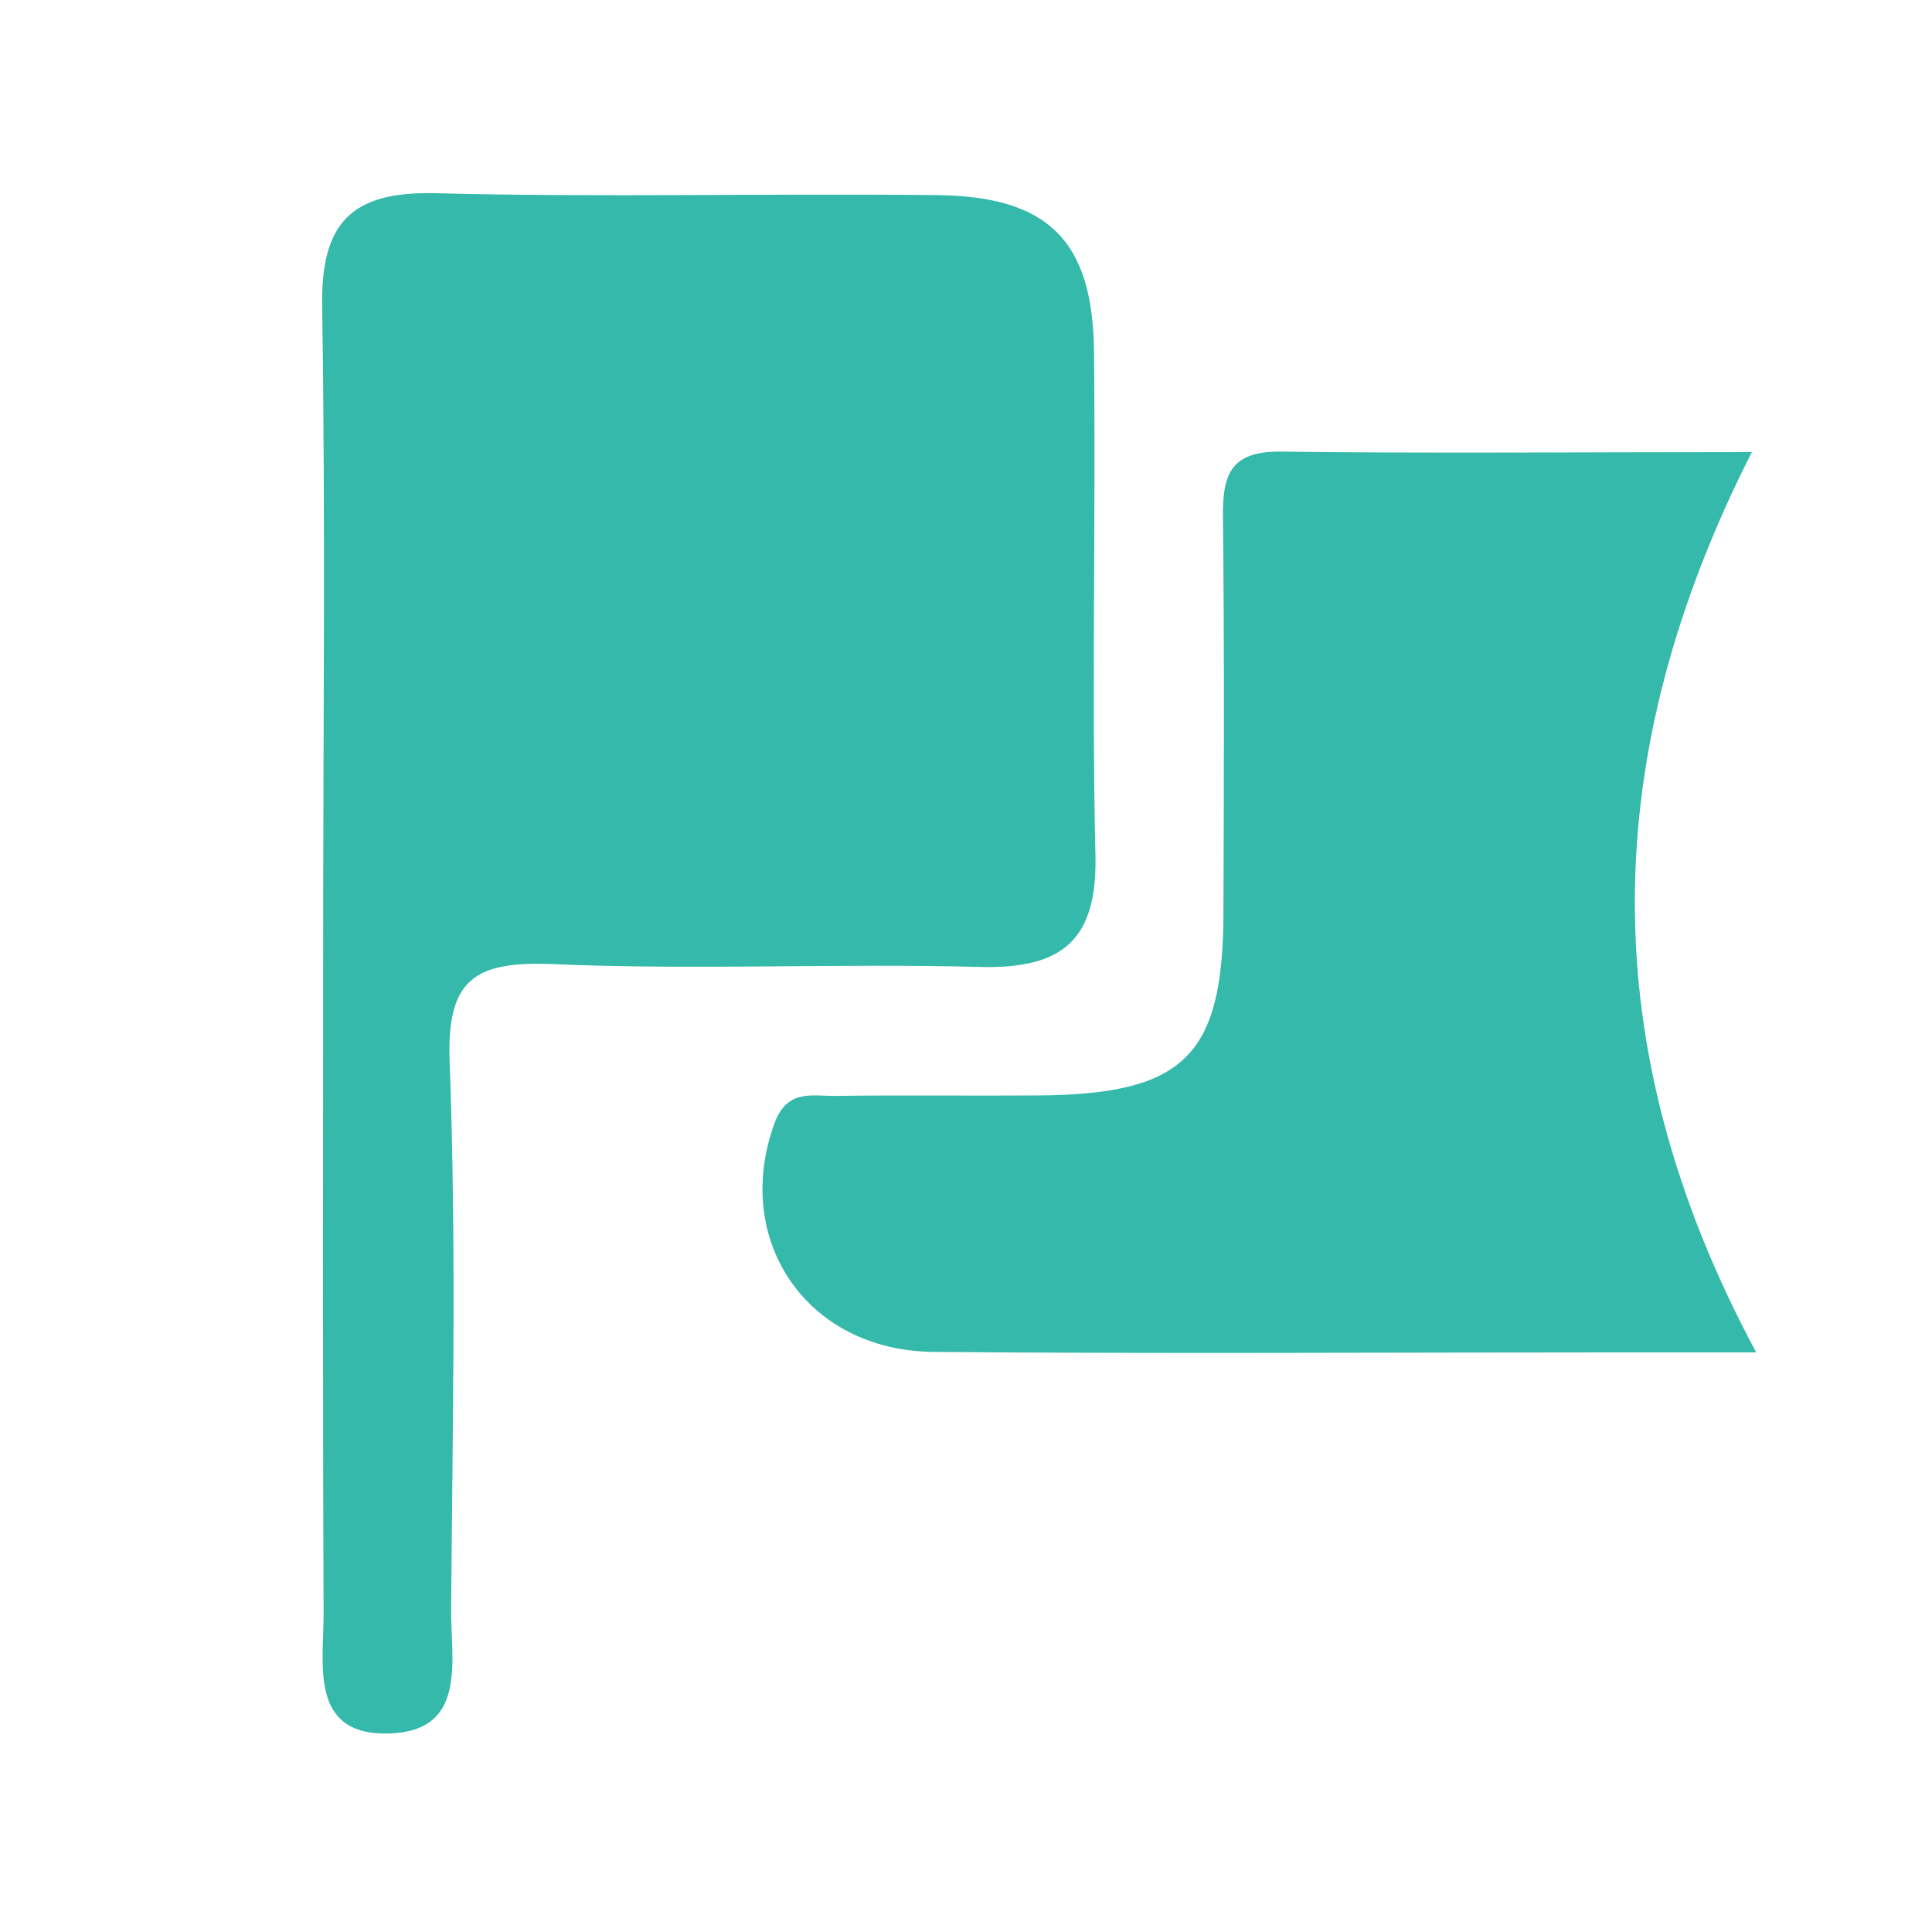 <svg version="1.1" id="Camada_1" xmlns="http://www.w3.org/2000/svg" xmlns:xlink="http://www.w3.org/1999/xlink" x="0px" y="0px"
	 viewBox="0 0 40 40" enable-background="new 0 0 40 40" xml:space="preserve">
<path fill="#34B9AA" d="M6.69,19.88c0-4.51,0.05-9.02-0.02-13.53C6.64,4.63,7.26,3.96,9,4c3.47,0.09,6.95,0,10.42,0.04
	c2.29,0.03,3.21,0.95,3.23,3.25c0.04,3.47-0.05,6.95,0.03,10.42c0.04,1.76-0.69,2.35-2.38,2.31c-2.96-0.08-5.92,0.07-8.87-0.06
	C9.84,19.9,9.24,20.26,9.31,22c0.14,3.77,0.06,7.54,0.03,11.31c-0.01,1.05,0.35,2.53-1.28,2.58C6.4,35.94,6.7,34.47,6.7,33.41
	C6.68,28.9,6.69,24.39,6.69,19.88z"/>
<path fill="#34B9AA" d="M36.27,9.36c-3.16,6.23-3.33,12.27,0.09,18.64c-1.39,0-2.22,0-3.06,0c-4.65,0-9.31,0.03-13.96-0.01
	c-2.64-0.02-4.18-2.31-3.31-4.72c0.26-0.72,0.76-0.58,1.24-0.58c1.4-0.02,2.81,0,4.21-0.01c3.02-0.02,3.84-0.8,3.85-3.76
	c0.01-2.73,0.02-5.47-0.01-8.2c-0.01-0.86,0.13-1.38,1.19-1.37C29.59,9.39,32.68,9.36,36.27,9.36z"/>
</svg>
